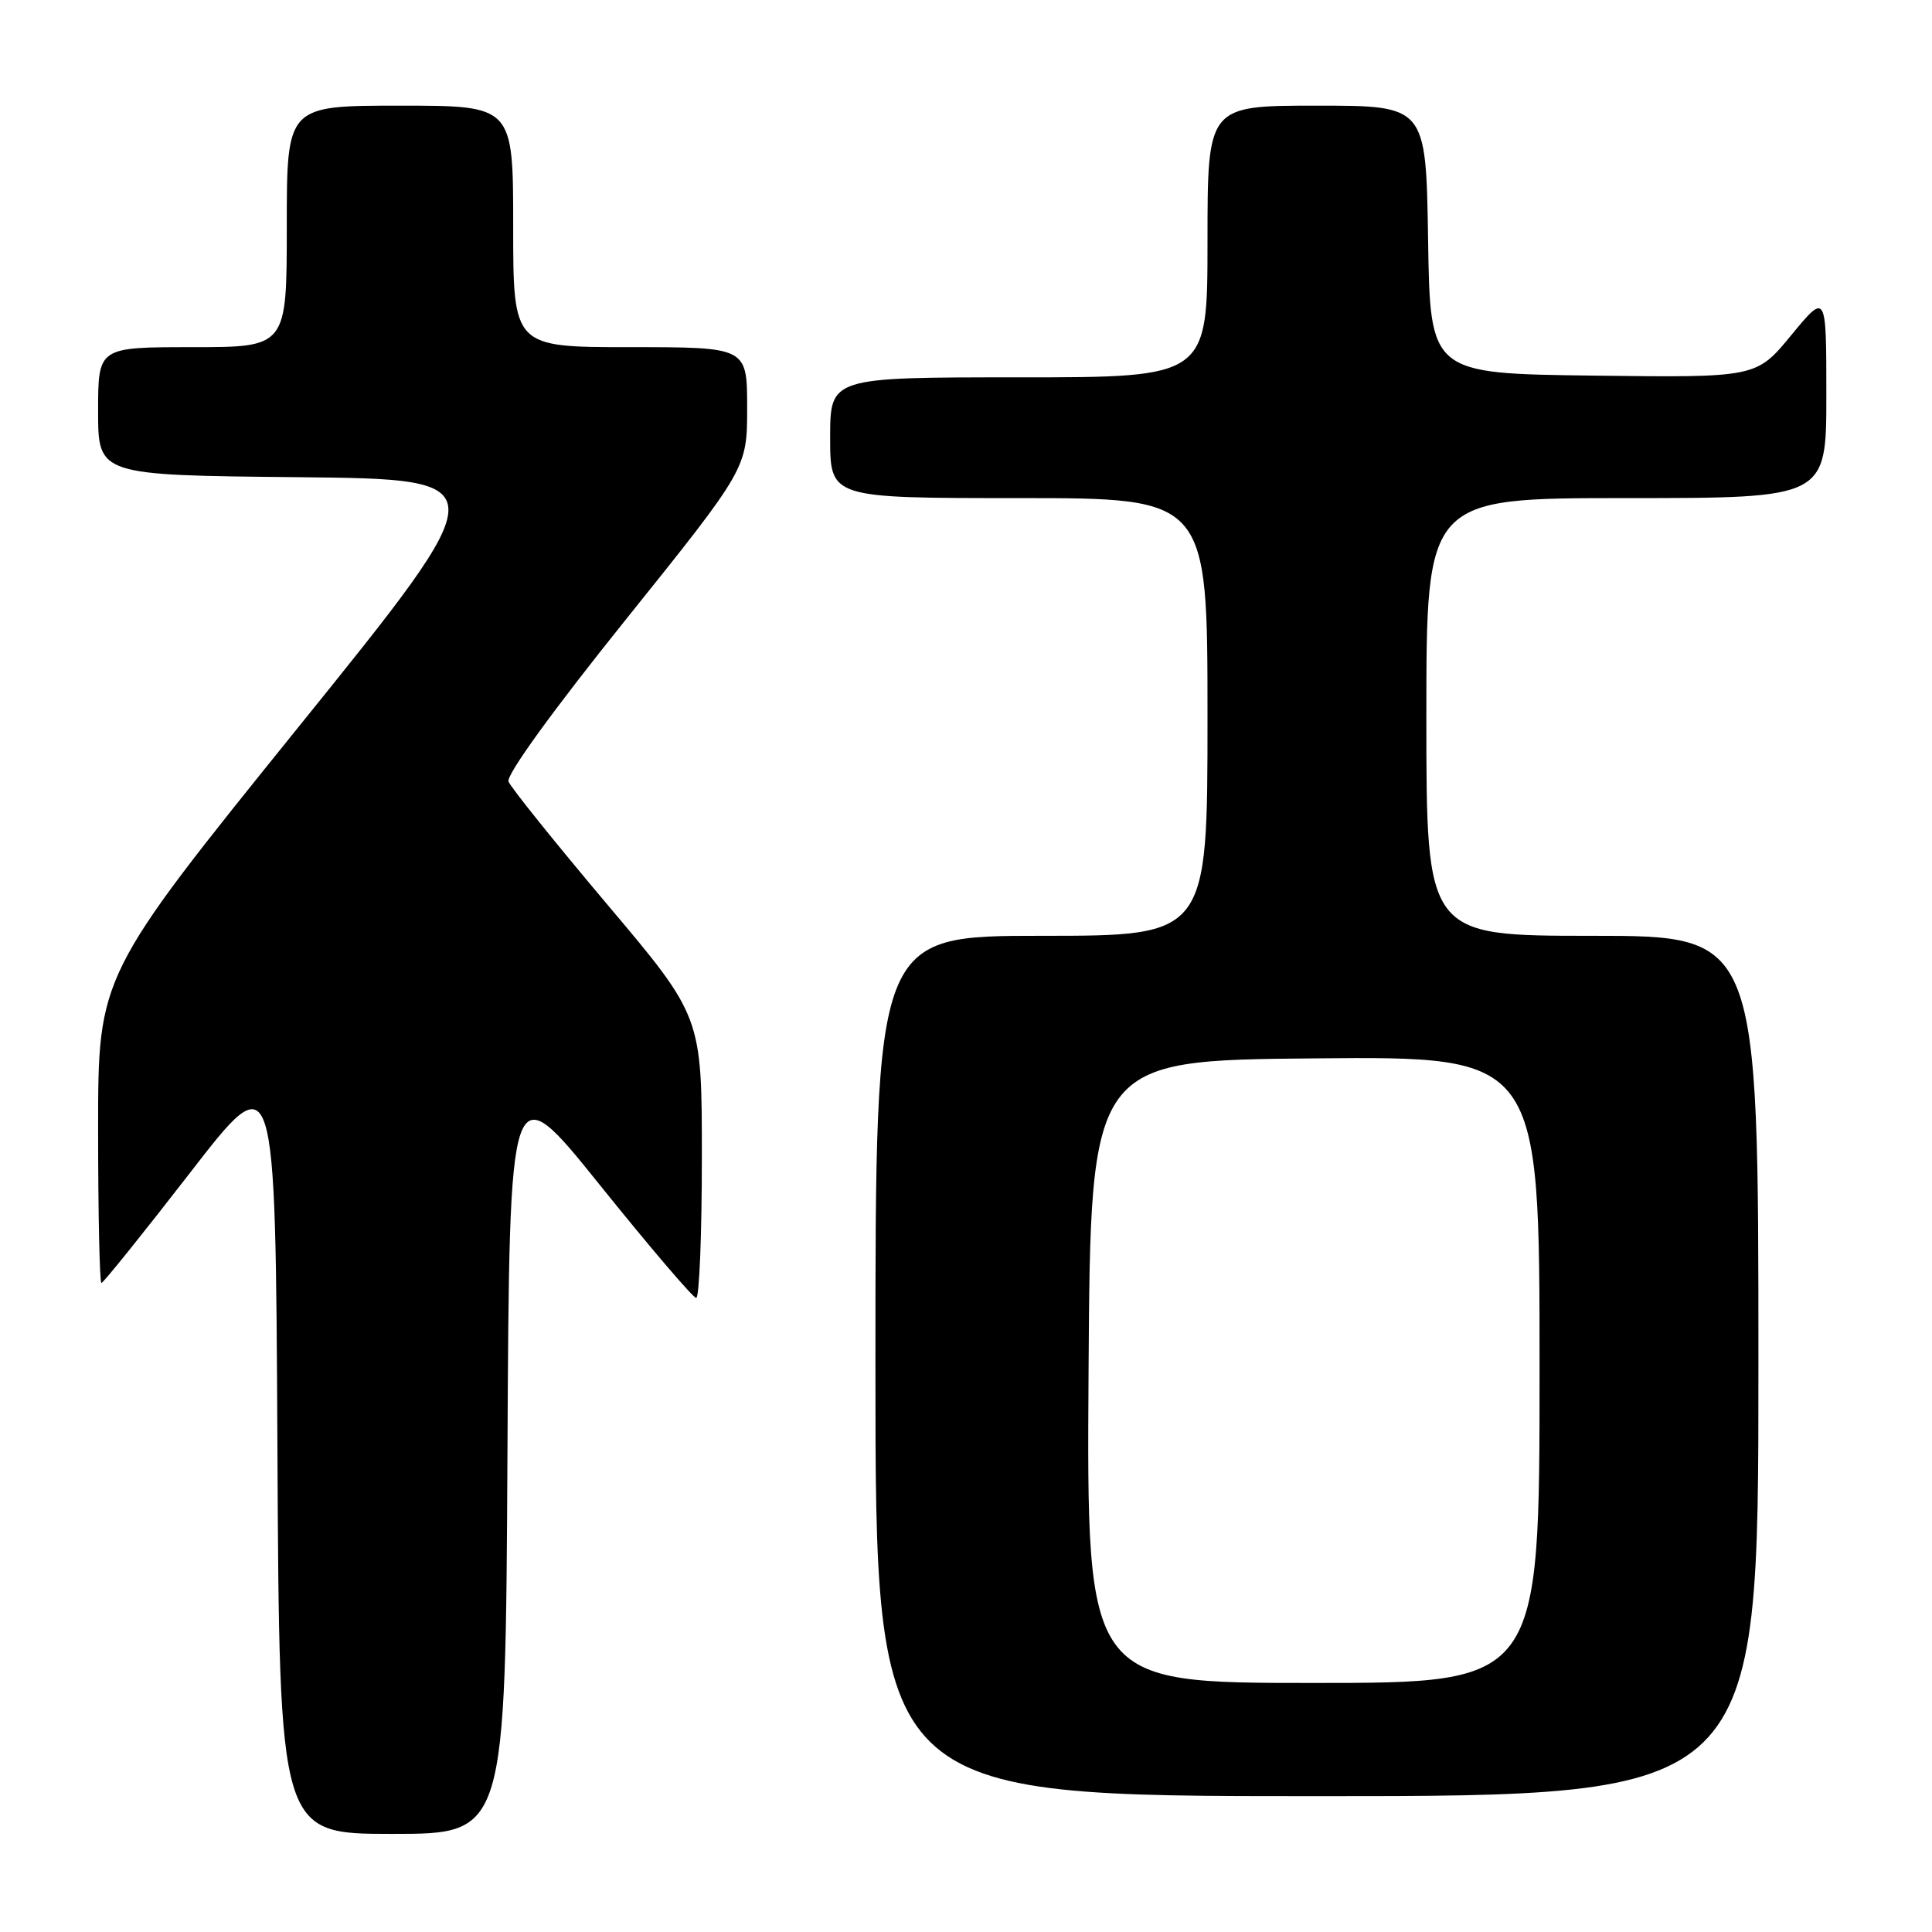 <?xml version="1.0" encoding="UTF-8" standalone="no"?>
<!DOCTYPE svg PUBLIC "-//W3C//DTD SVG 1.1//EN" "http://www.w3.org/Graphics/SVG/1.1/DTD/svg11.dtd" >
<svg xmlns="http://www.w3.org/2000/svg" xmlns:xlink="http://www.w3.org/1999/xlink" version="1.1" viewBox="0 0 256 256">
 <g >
 <path fill="currentColor"
d=" M 67.24 192.55 C 67.50 142.11 67.50 142.11 79.50 157.04 C 86.10 165.25 91.84 171.98 92.25 171.98 C 92.66 171.99 93.00 163.61 93.00 153.35 C 93.00 134.70 93.00 134.70 80.46 119.84 C 73.57 111.67 67.68 104.34 67.38 103.56 C 67.06 102.70 73.22 94.18 82.92 82.10 C 99.00 62.06 99.00 62.06 99.00 54.03 C 99.00 46.00 99.00 46.00 83.50 46.00 C 68.00 46.00 68.00 46.00 68.00 30.00 C 68.00 14.00 68.00 14.00 53.00 14.00 C 38.00 14.00 38.00 14.00 38.00 30.00 C 38.00 46.00 38.00 46.00 25.50 46.00 C 13.00 46.00 13.00 46.00 13.00 54.48 C 13.00 62.97 13.00 62.97 39.52 63.23 C 66.05 63.50 66.05 63.50 39.52 96.37 C 13.00 129.24 13.00 129.24 13.00 149.62 C 13.00 160.83 13.20 170.00 13.44 170.00 C 13.68 170.00 18.97 163.42 25.19 155.39 C 36.50 140.77 36.50 140.77 36.76 191.89 C 37.02 243.00 37.02 243.00 52.00 243.00 C 66.98 243.00 66.98 243.00 67.24 192.55 Z  M 233.00 181.00 C 233.00 124.00 233.00 124.00 211.00 124.00 C 189.00 124.00 189.00 124.00 189.00 95.00 C 189.00 66.00 189.00 66.00 215.50 66.00 C 242.00 66.00 242.00 66.00 242.00 52.39 C 242.00 38.77 242.00 38.77 237.36 44.40 C 232.72 50.04 232.72 50.04 211.11 49.77 C 189.50 49.50 189.50 49.50 189.23 31.75 C 188.95 14.00 188.95 14.00 174.48 14.00 C 160.00 14.00 160.00 14.00 160.00 32.00 C 160.00 50.00 160.00 50.00 135.00 50.00 C 110.00 50.00 110.00 50.00 110.00 58.00 C 110.00 66.00 110.00 66.00 135.00 66.00 C 160.00 66.00 160.00 66.00 160.00 95.00 C 160.00 124.00 160.00 124.00 138.00 124.00 C 116.00 124.00 116.00 124.00 116.00 181.00 C 116.00 238.00 116.00 238.00 174.50 238.00 C 233.00 238.00 233.00 238.00 233.00 181.00 Z  M 144.24 181.75 C 144.50 140.50 144.50 140.50 174.25 140.24 C 204.00 139.97 204.00 139.97 204.00 181.49 C 204.00 223.00 204.00 223.00 173.99 223.00 C 143.98 223.00 143.98 223.00 144.24 181.75 Z "/>
</g>
</svg>